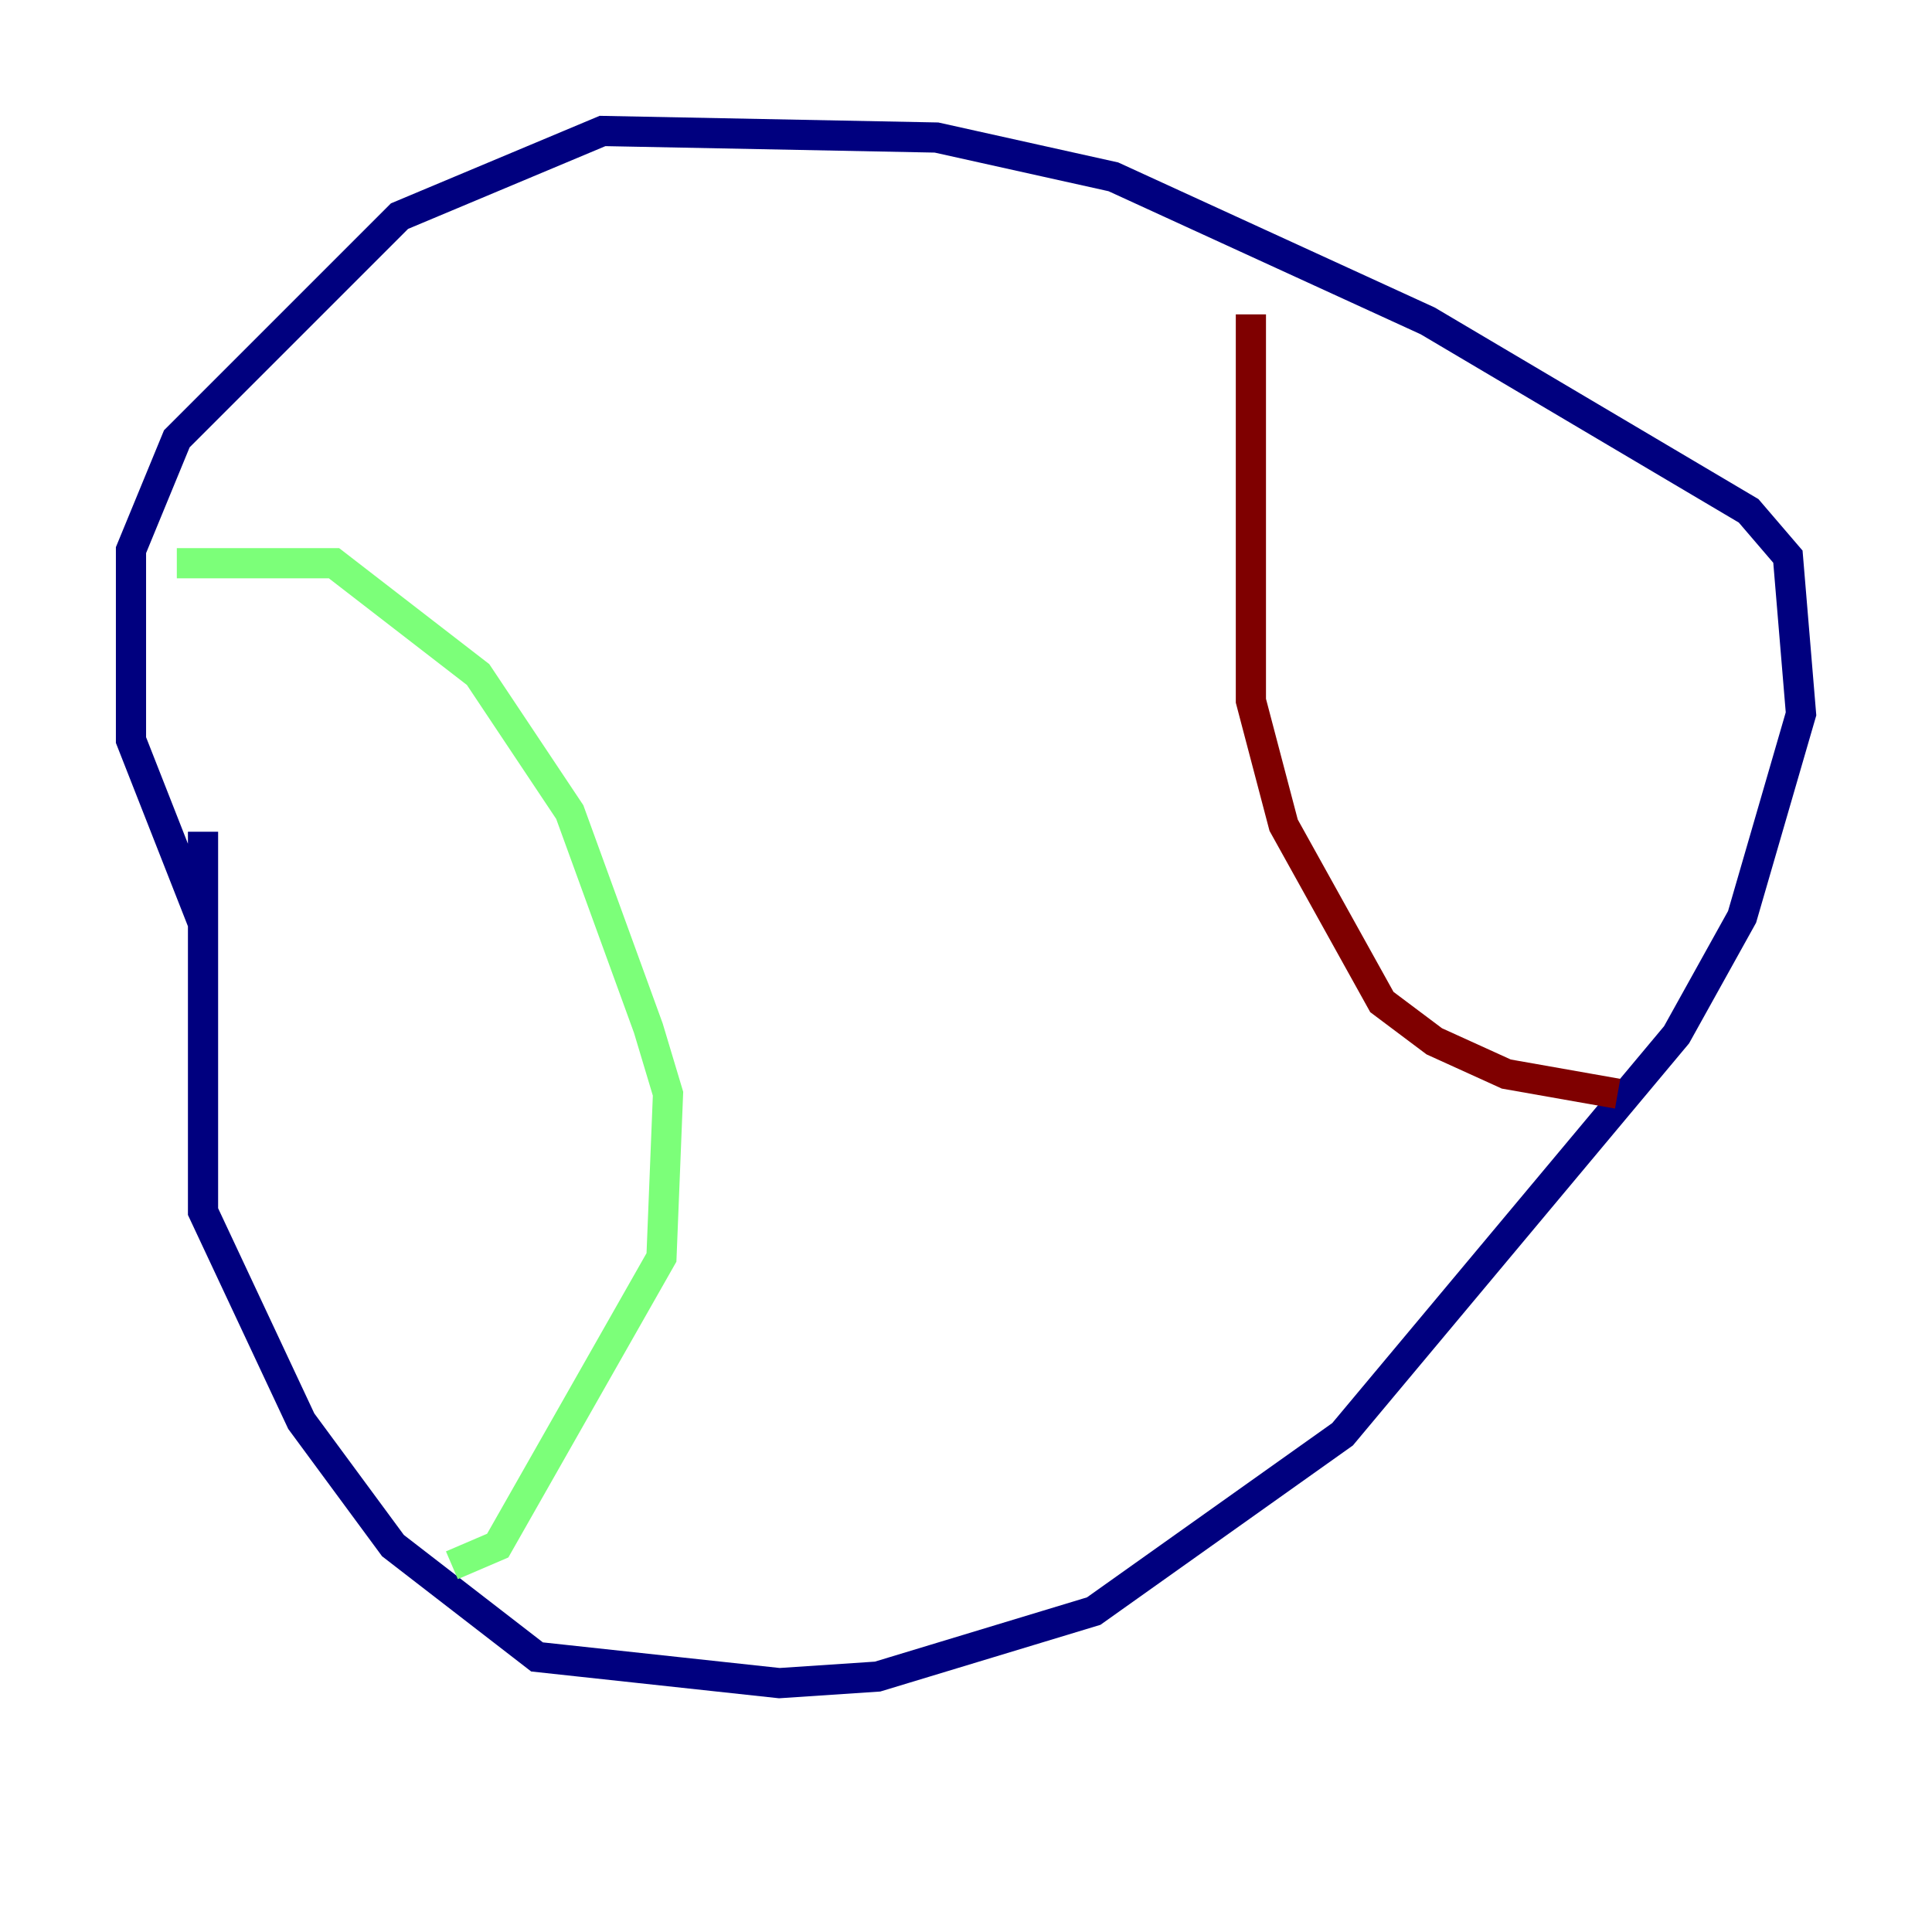 <?xml version="1.0" encoding="utf-8" ?>
<svg baseProfile="tiny" height="128" version="1.2" viewBox="0,0,128,128" width="128" xmlns="http://www.w3.org/2000/svg" xmlns:ev="http://www.w3.org/2001/xml-events" xmlns:xlink="http://www.w3.org/1999/xlink"><defs /><polyline fill="none" points="13.451,55.105 13.451,80.271 19.959,94.156 26.034,102.4 35.58,109.776 51.634,111.512 58.142,111.078 72.461,106.739 88.949,95.024 111.078,68.556 115.417,60.746 119.322,47.295 118.454,36.881 115.851,33.844 94.59,21.261 73.763,11.715 62.047,9.112 39.919,8.678 26.468,14.319 11.715,29.071 8.678,36.447 8.678,49.031 13.451,61.18" stroke="#00007f" stroke-width="2" /><polyline fill="none" points="11.715,37.315 22.129,37.315 31.675,44.691 37.749,53.803 42.956,68.122 44.258,72.461 43.824,83.308 32.976,102.4 29.939,103.702" stroke="#7cff79" stroke-width="2" /><polyline fill="none" points="82.875,20.827 82.875,46.427 85.044,54.671 91.552,66.386 95.024,68.99 99.797,71.159 107.173,72.461" stroke="#7f0000" stroke-width="2" /></svg>